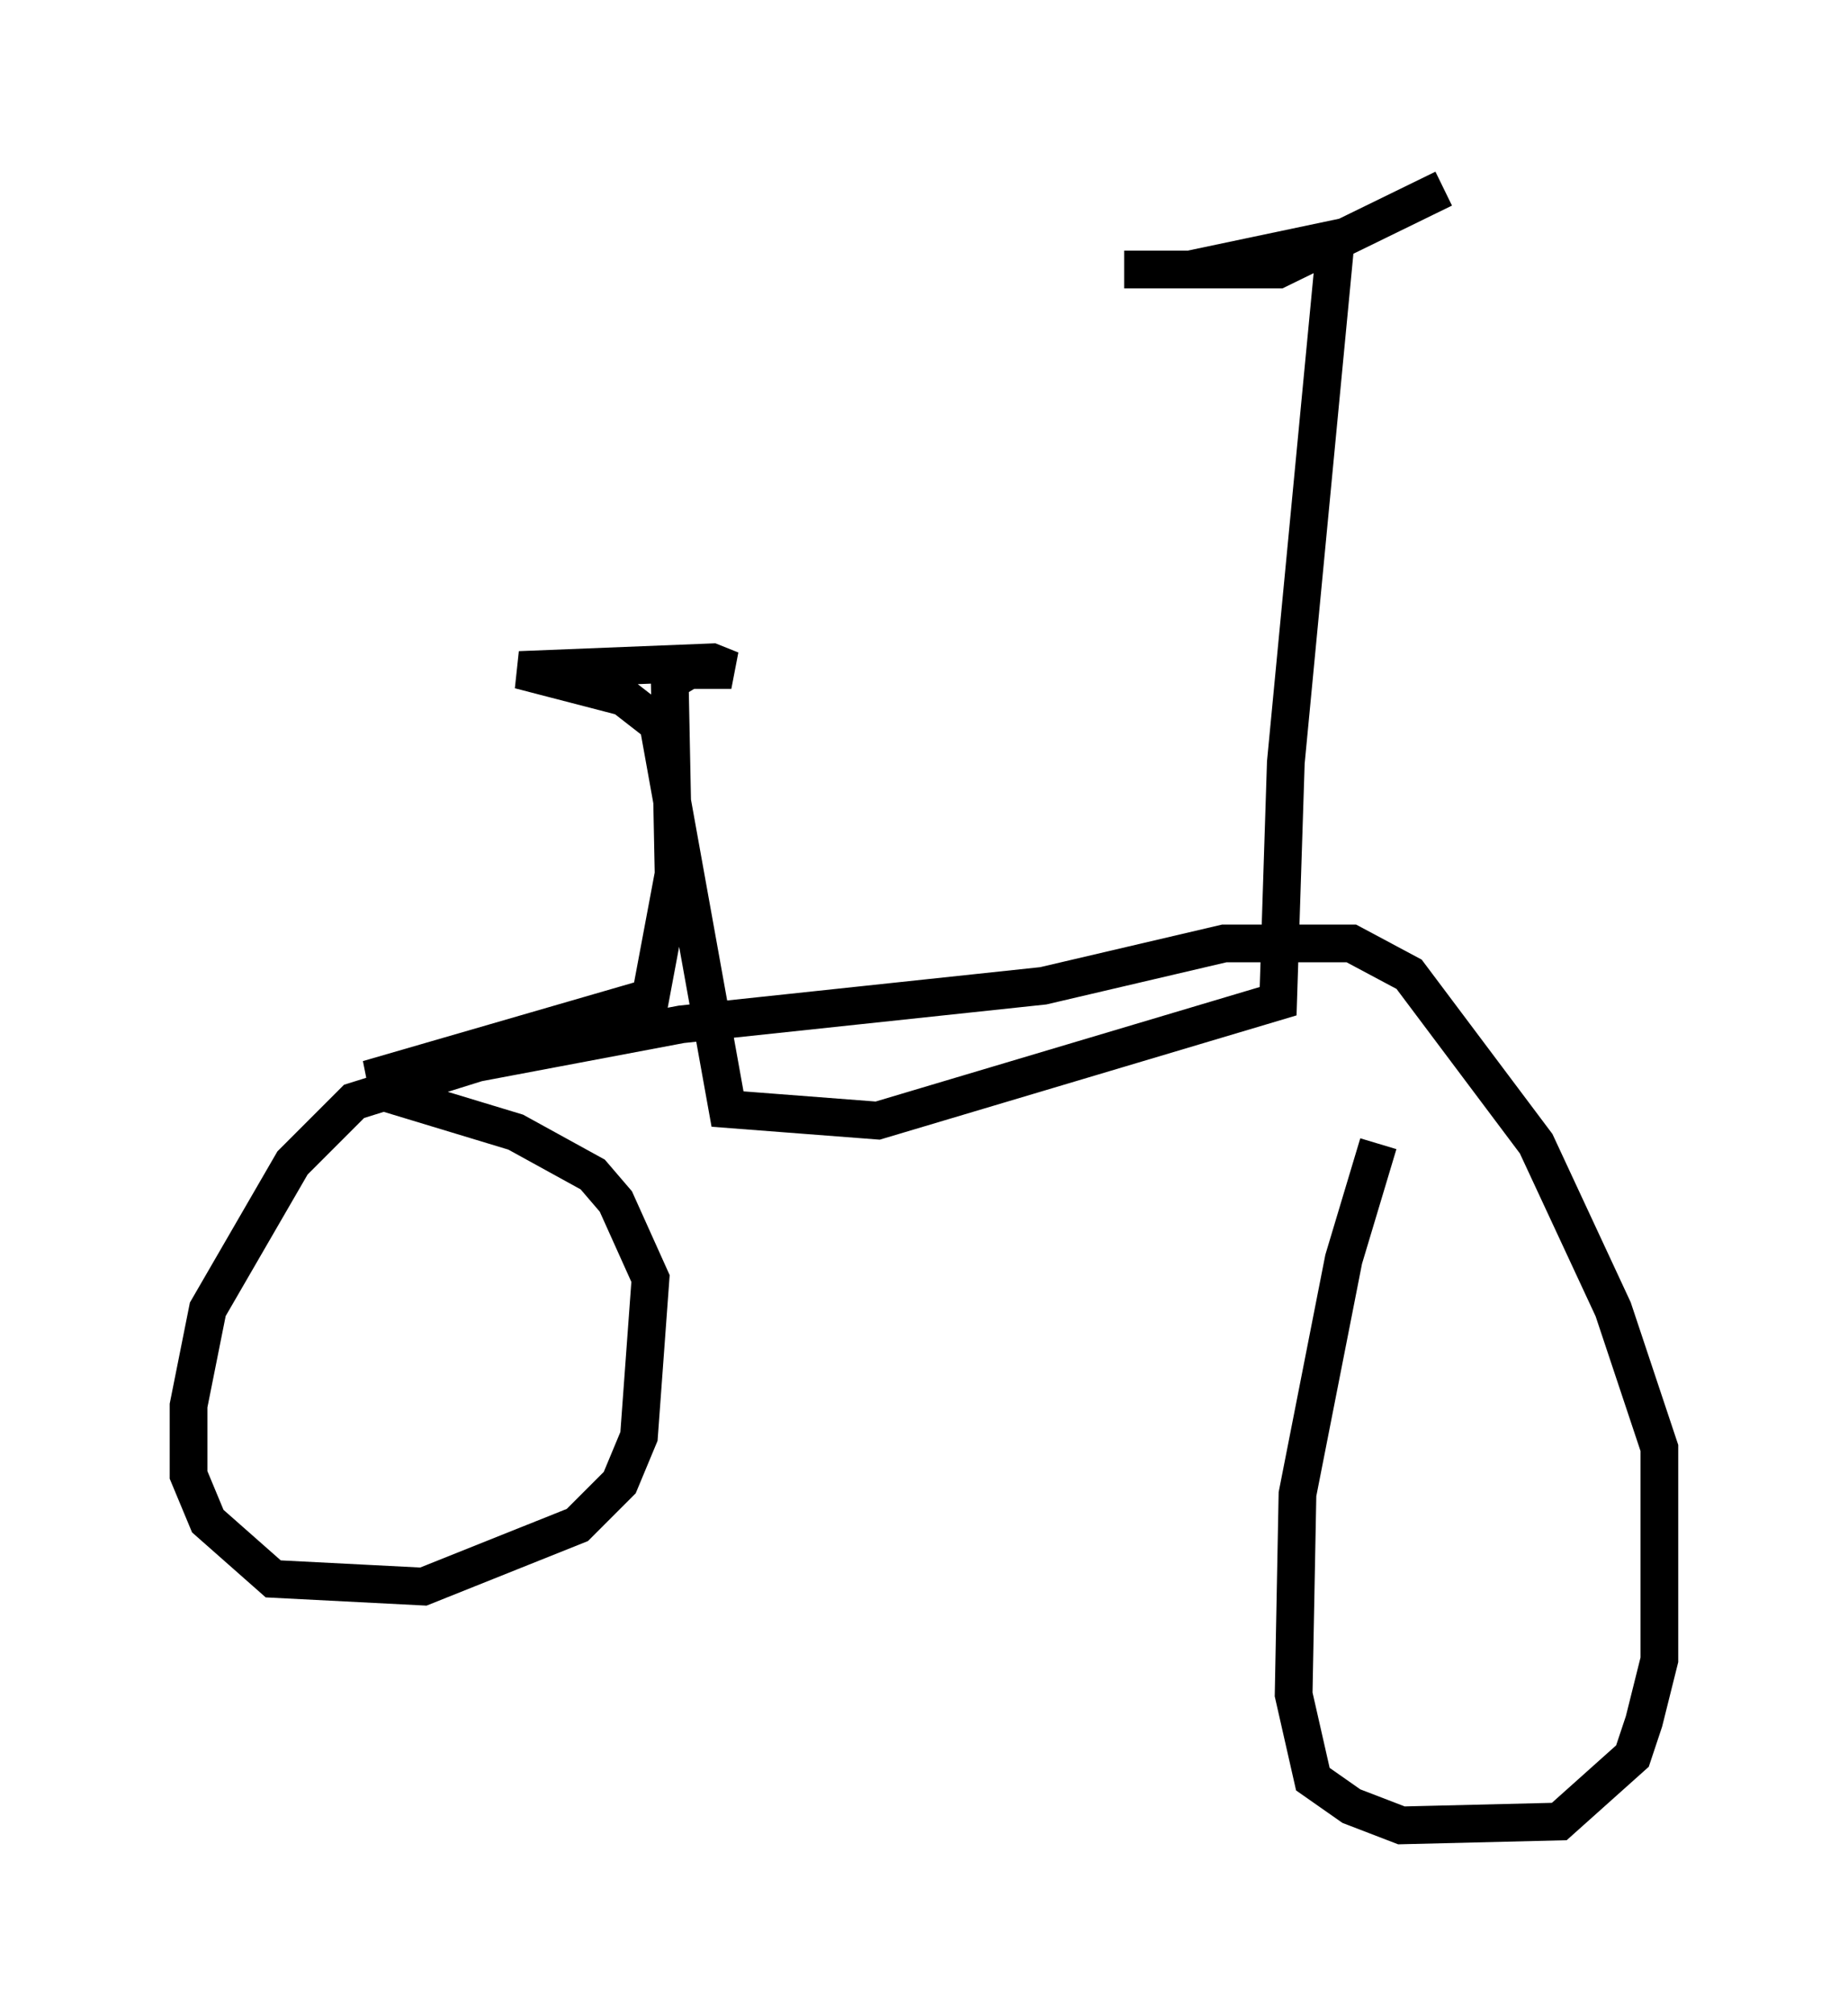 <?xml version="1.0" encoding="utf-8" ?>
<svg baseProfile="full" height="53.386" version="1.1" width="48.996" xmlns="http://www.w3.org/2000/svg" xmlns:ev="http://www.w3.org/2001/xml-events" xmlns:xlink="http://www.w3.org/1999/xlink"><defs /><rect fill="white" height="53.386" width="48.996" x="0" y="0" /><path d="M39.3, 25.009 m-2.756, 5.308 l-0.919, 3.063 -1.225, 6.227 l-0.102, 5.308 0.51, 2.246 l1.021, 0.715 1.327, 0.51 l4.185, -0.102 1.94, -1.735 l0.306, -0.919 0.408, -1.633 l0.0, -5.615 -1.225, -3.675 l-2.042, -4.39 -3.369, -4.492 l-1.531, -0.817 -3.369, 0.0 l-4.798, 1.123 -9.596, 1.021 l-5.41, 1.021 -3.267, 1.021 l-1.633, 1.633 -2.246, 3.879 l-0.51, 2.552 0.0, 1.838 l0.51, 1.225 1.735, 1.531 l3.981, 0.204 4.083, -1.633 l1.123, -1.123 0.51, -1.225 l0.306, -4.185 -0.919, -2.042 l-0.613, -0.715 -2.042, -1.123 l-3.369, -1.021 -0.102, -0.51 l7.044, -2.042 0.613, -3.267 l-0.102, -5.104 0.51, -0.306 l1.123, 0.0 -0.51, -0.204 l-5.104, 0.204 2.756, 0.715 l0.919, 0.715 1.838, 10.208 l3.981, 0.306 10.617, -3.165 l0.204, -6.329 1.327, -13.883 l-3.879, 0.817 -1.735, 0.0 l4.083, 0.0 4.39, -2.144 " fill="none" stroke="black" stroke-width="1" /></svg>